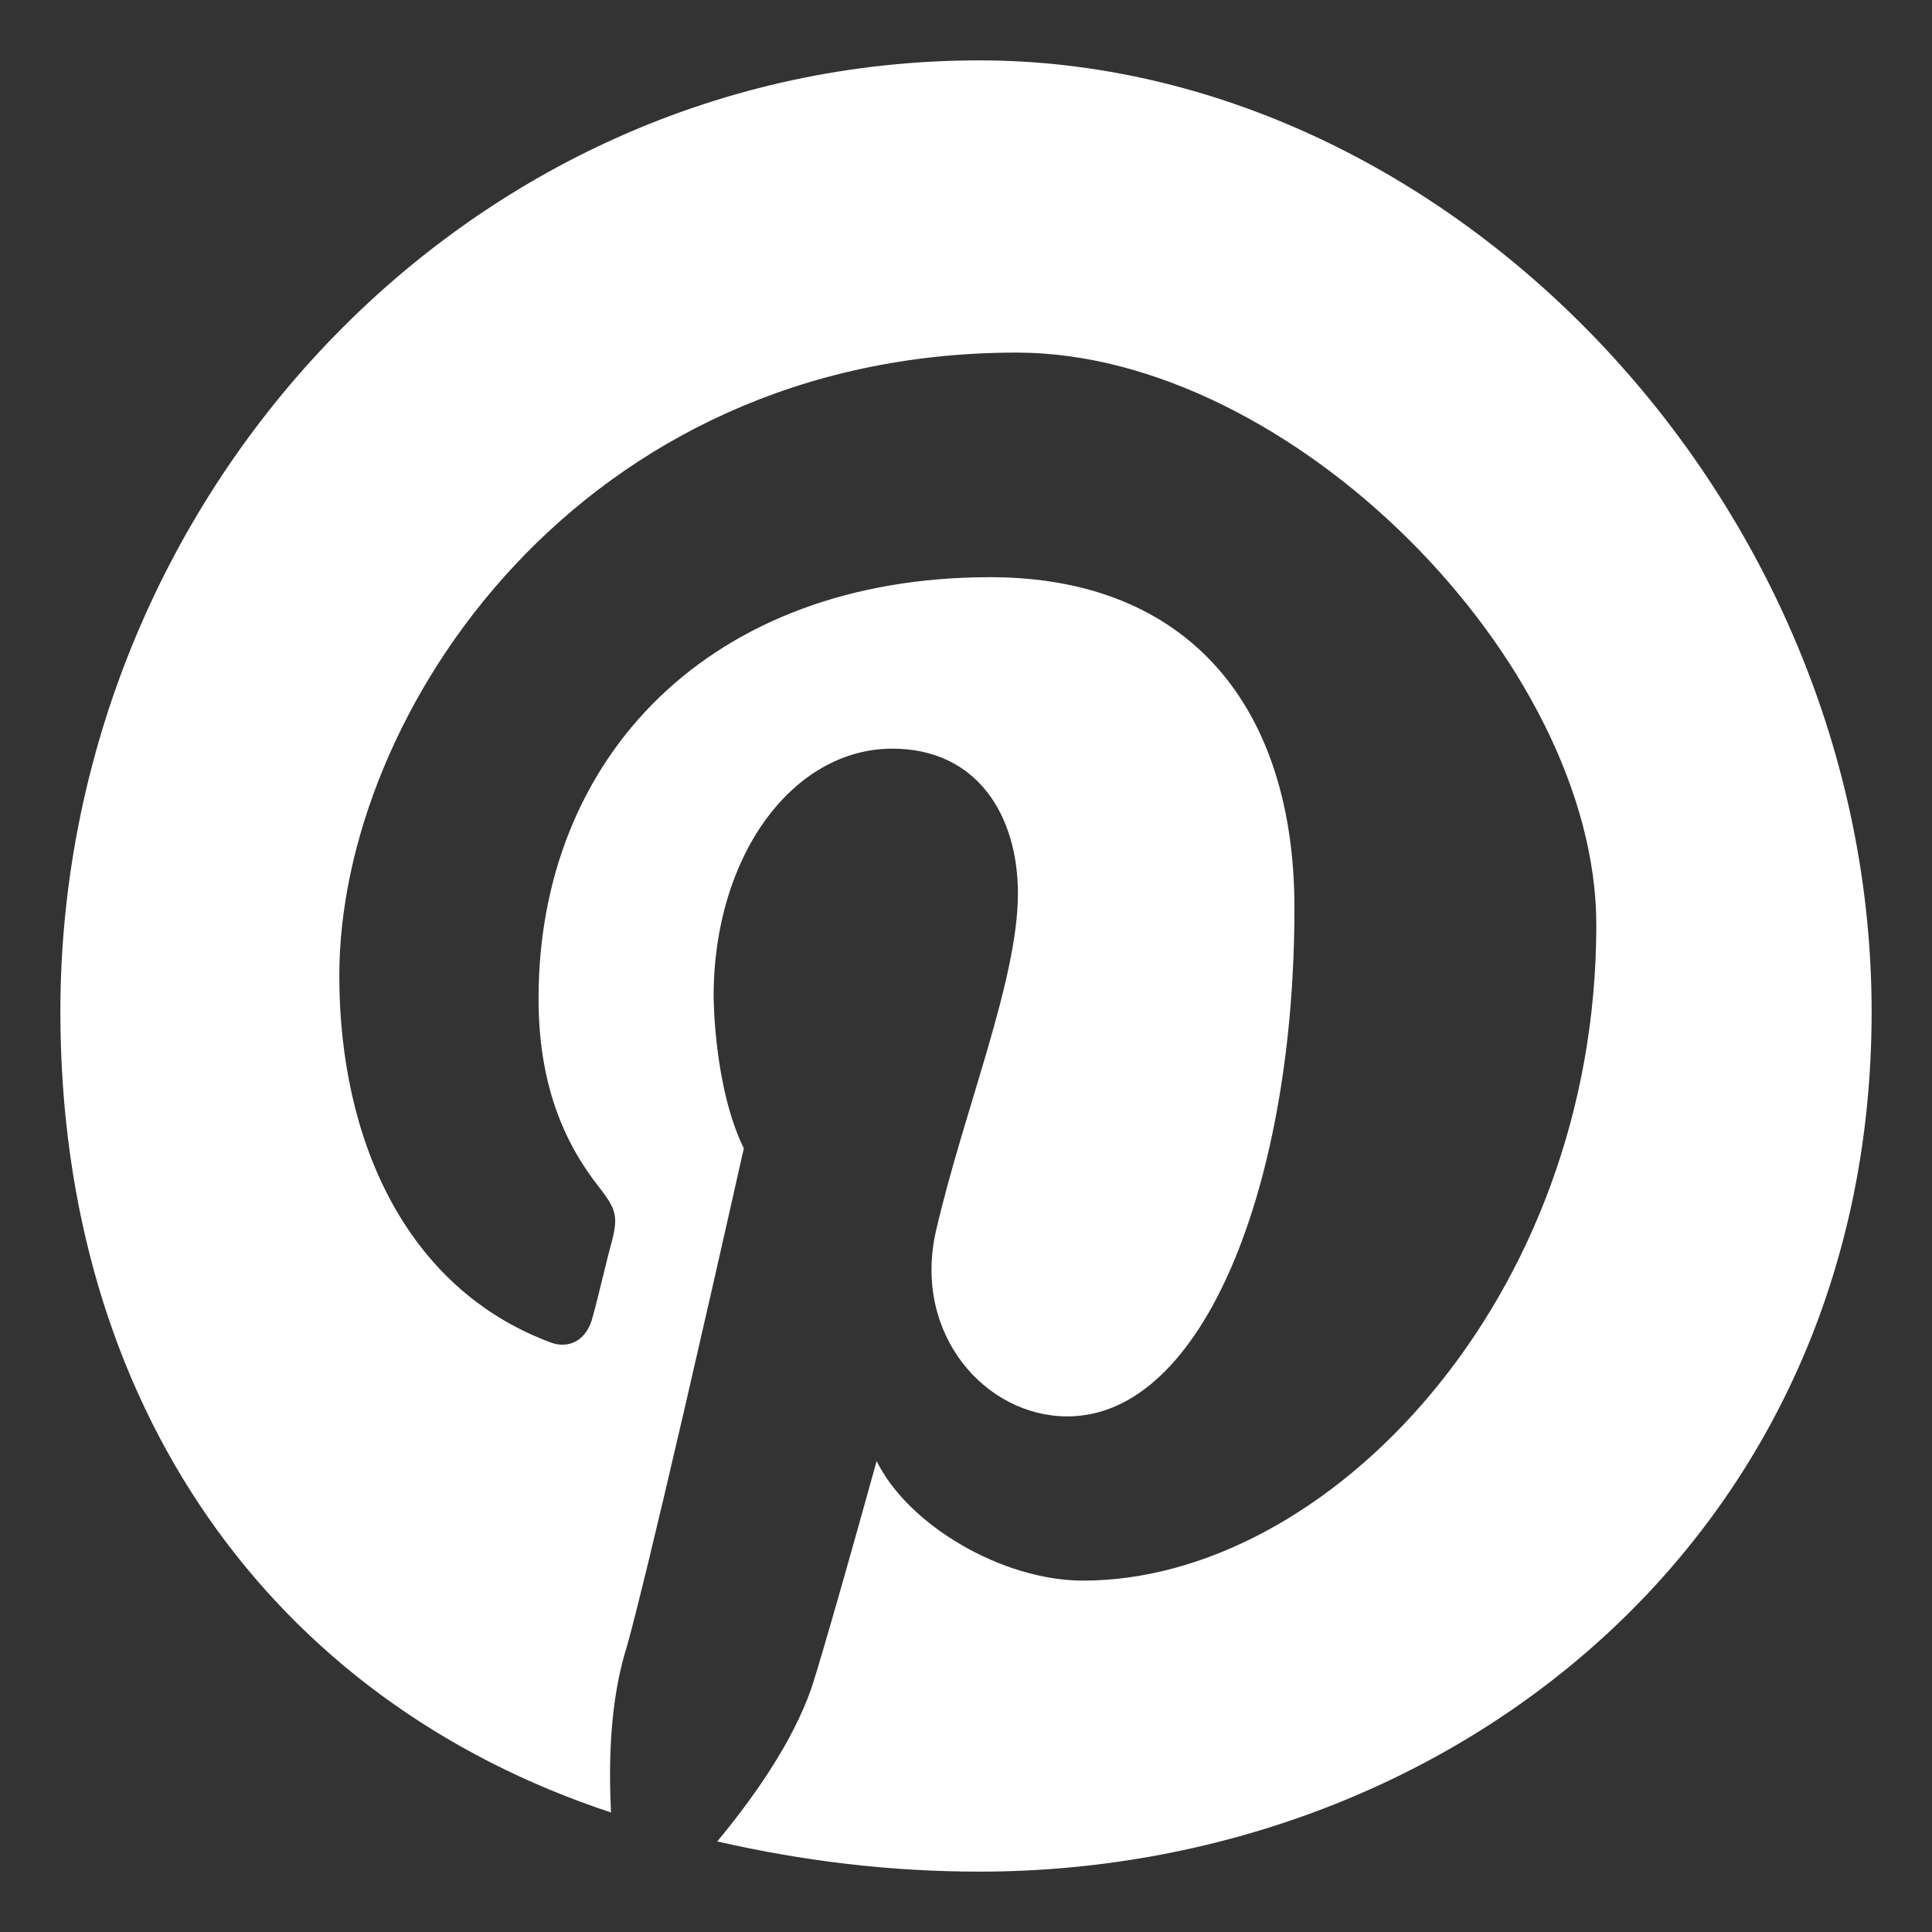 <svg xmlns="http://www.w3.org/2000/svg" viewBox="0 0 16 16" width="16" height="16">
	<rect x="0" y="0" width="16" height="16" fill="#333333" stroke="none"/>
	<style>
		tspan { white-space:pre }
		.shp0 { fill: #ffffff } 
	</style>
	<path id="icon-pinterest" class="shp0" d="M15.5,8.38c0,-4.24 -3.51,-7.88 -7.39,-7.88c-4.26,0 -7.61,3.63 -7.61,7.88c0,3.25 1.74,5.7 4.56,6.63c-0.02,-0.42 -0.01,-0.92 0.13,-1.37c0,0 0.15,-0.48 0.97,-4.13c-0.25,-0.51 -0.25,-1.26 -0.25,-1.26c0,-1.17 0.66,-2.05 1.48,-2.05c0.7,0 1.04,0.55 1.04,1.2c0,0.72 -0.45,1.8 -0.68,2.8c-0.19,0.85 0.41,1.53 1.09,1.53c1.13,0 1.88,-1.93 1.88,-4.21c0,-1.67 -0.88,-2.74 -2.52,-2.74c-2.32,0 -3.74,1.49 -3.74,3.49c0,0.69 0.2,1.18 0.5,1.56c0.14,0.18 0.16,0.24 0.11,0.44c-0.04,0.14 -0.12,0.49 -0.16,0.63c-0.05,0.21 -0.21,0.28 -0.37,0.21c-1.18,-0.45 -1.73,-1.67 -1.73,-3.03c0,-2.18 2,-5.16 5.61,-5.16c2.27,0 4.8,2.56 4.8,4.74c0,3.11 -2.23,5.43 -4.25,5.43c-0.67,0 -1.45,-0.46 -1.71,-0.99c-0.45,1.62 -0.54,1.88 -0.54,1.88c-0.16,0.46 -0.49,0.92 -0.78,1.27c0.7,0.16 1.42,0.25 2.17,0.25c3.87,0 7.39,-2.75 7.39,-7.12z" />
</svg>